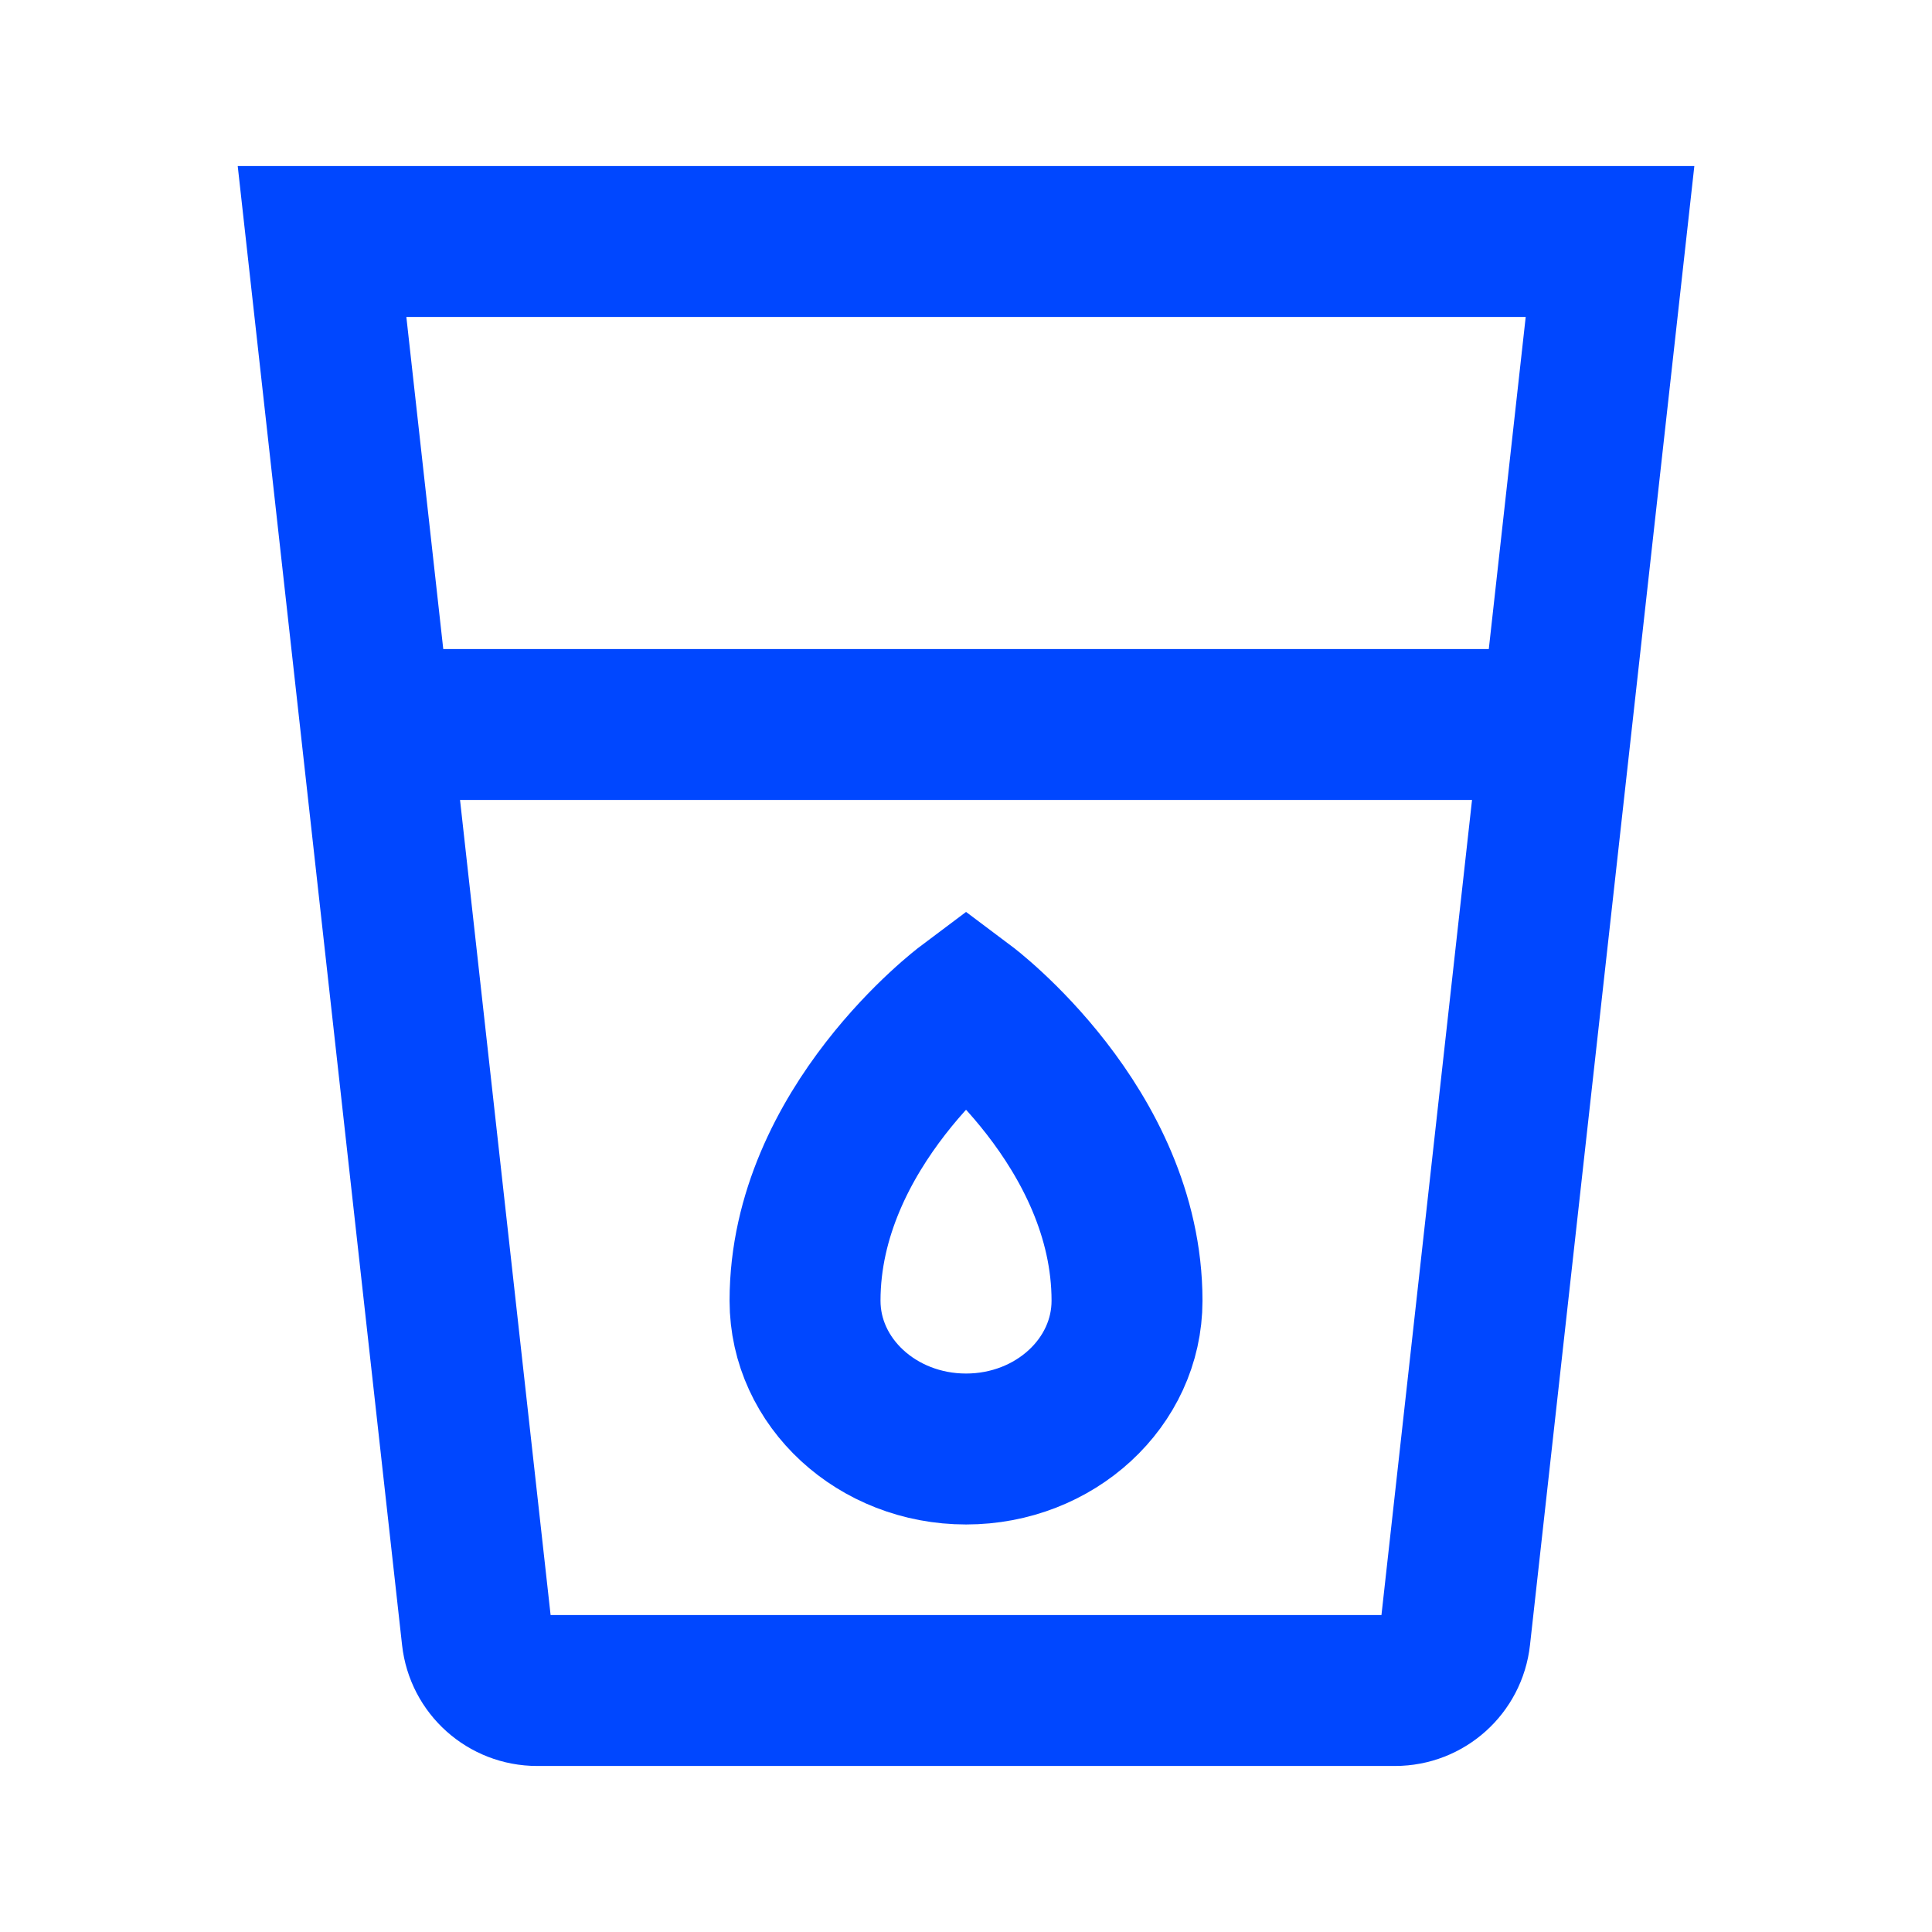<svg width="32" height="32" viewBox="0 0 32 32" fill="none" xmlns="http://www.w3.org/2000/svg">
<path d="M6.223 12L7.902 27.11C7.958 27.617 8.386 28 8.896 28H23.106C23.615 28 24.043 27.617 24.099 27.11L25.778 12M6.223 12L5.334 4H26.667L25.778 12M6.223 12H25.778" stroke="#0047FF" stroke-width="2.5"/>
<path d="M18.667 21.544C18.667 22.9 17.473 24 16.001 24C14.528 24 13.334 22.9 13.334 21.544C13.334 18.667 16.001 16.667 16.001 16.667C16.001 16.667 18.667 18.667 18.667 21.544Z" stroke="#0047FF" stroke-width="2.5"/>
</svg>
